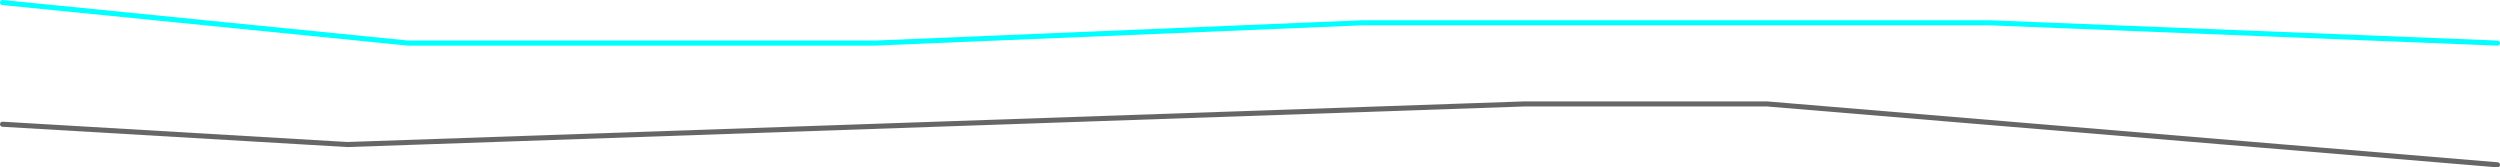 <?xml version="1.0" encoding="UTF-8" standalone="no"?>
<svg xmlns:ffdec="https://www.free-decompiler.com/flash" xmlns:xlink="http://www.w3.org/1999/xlink" ffdec:objectType="frame" height="165.0px" width="2465.0px" xmlns="http://www.w3.org/2000/svg">
  <g transform="matrix(1.0, 0.0, 0.0, 1.0, 202.5, 2.5)">
    <use ffdec:characterId="191" height="165.0" transform="matrix(1.0, 0.0, 0.0, 1.0, -202.5, -2.5)" width="2465.0" xlink:href="#shape0"/>
  </g>
  <defs>
    <g id="shape0" transform="matrix(1.0, 0.0, 0.0, 1.0, 202.5, 2.5)">
      <path d="M-200.0 0.0 L200.0 40.0 660.0 40.0 1140.0 20.0 1760.0 20.0 2260.0 40.0" fill="none" stroke="#00ffff" stroke-linecap="round" stroke-linejoin="round" stroke-width="5.0"/>
      <path d="M-200.0 120.0 L140.0 140.0 1300.0 100.0 1540.0 100.0 2260.0 160.0" fill="none" stroke="#666666" stroke-linecap="round" stroke-linejoin="round" stroke-width="5.0"/>
    </g>
  </defs>
</svg>

